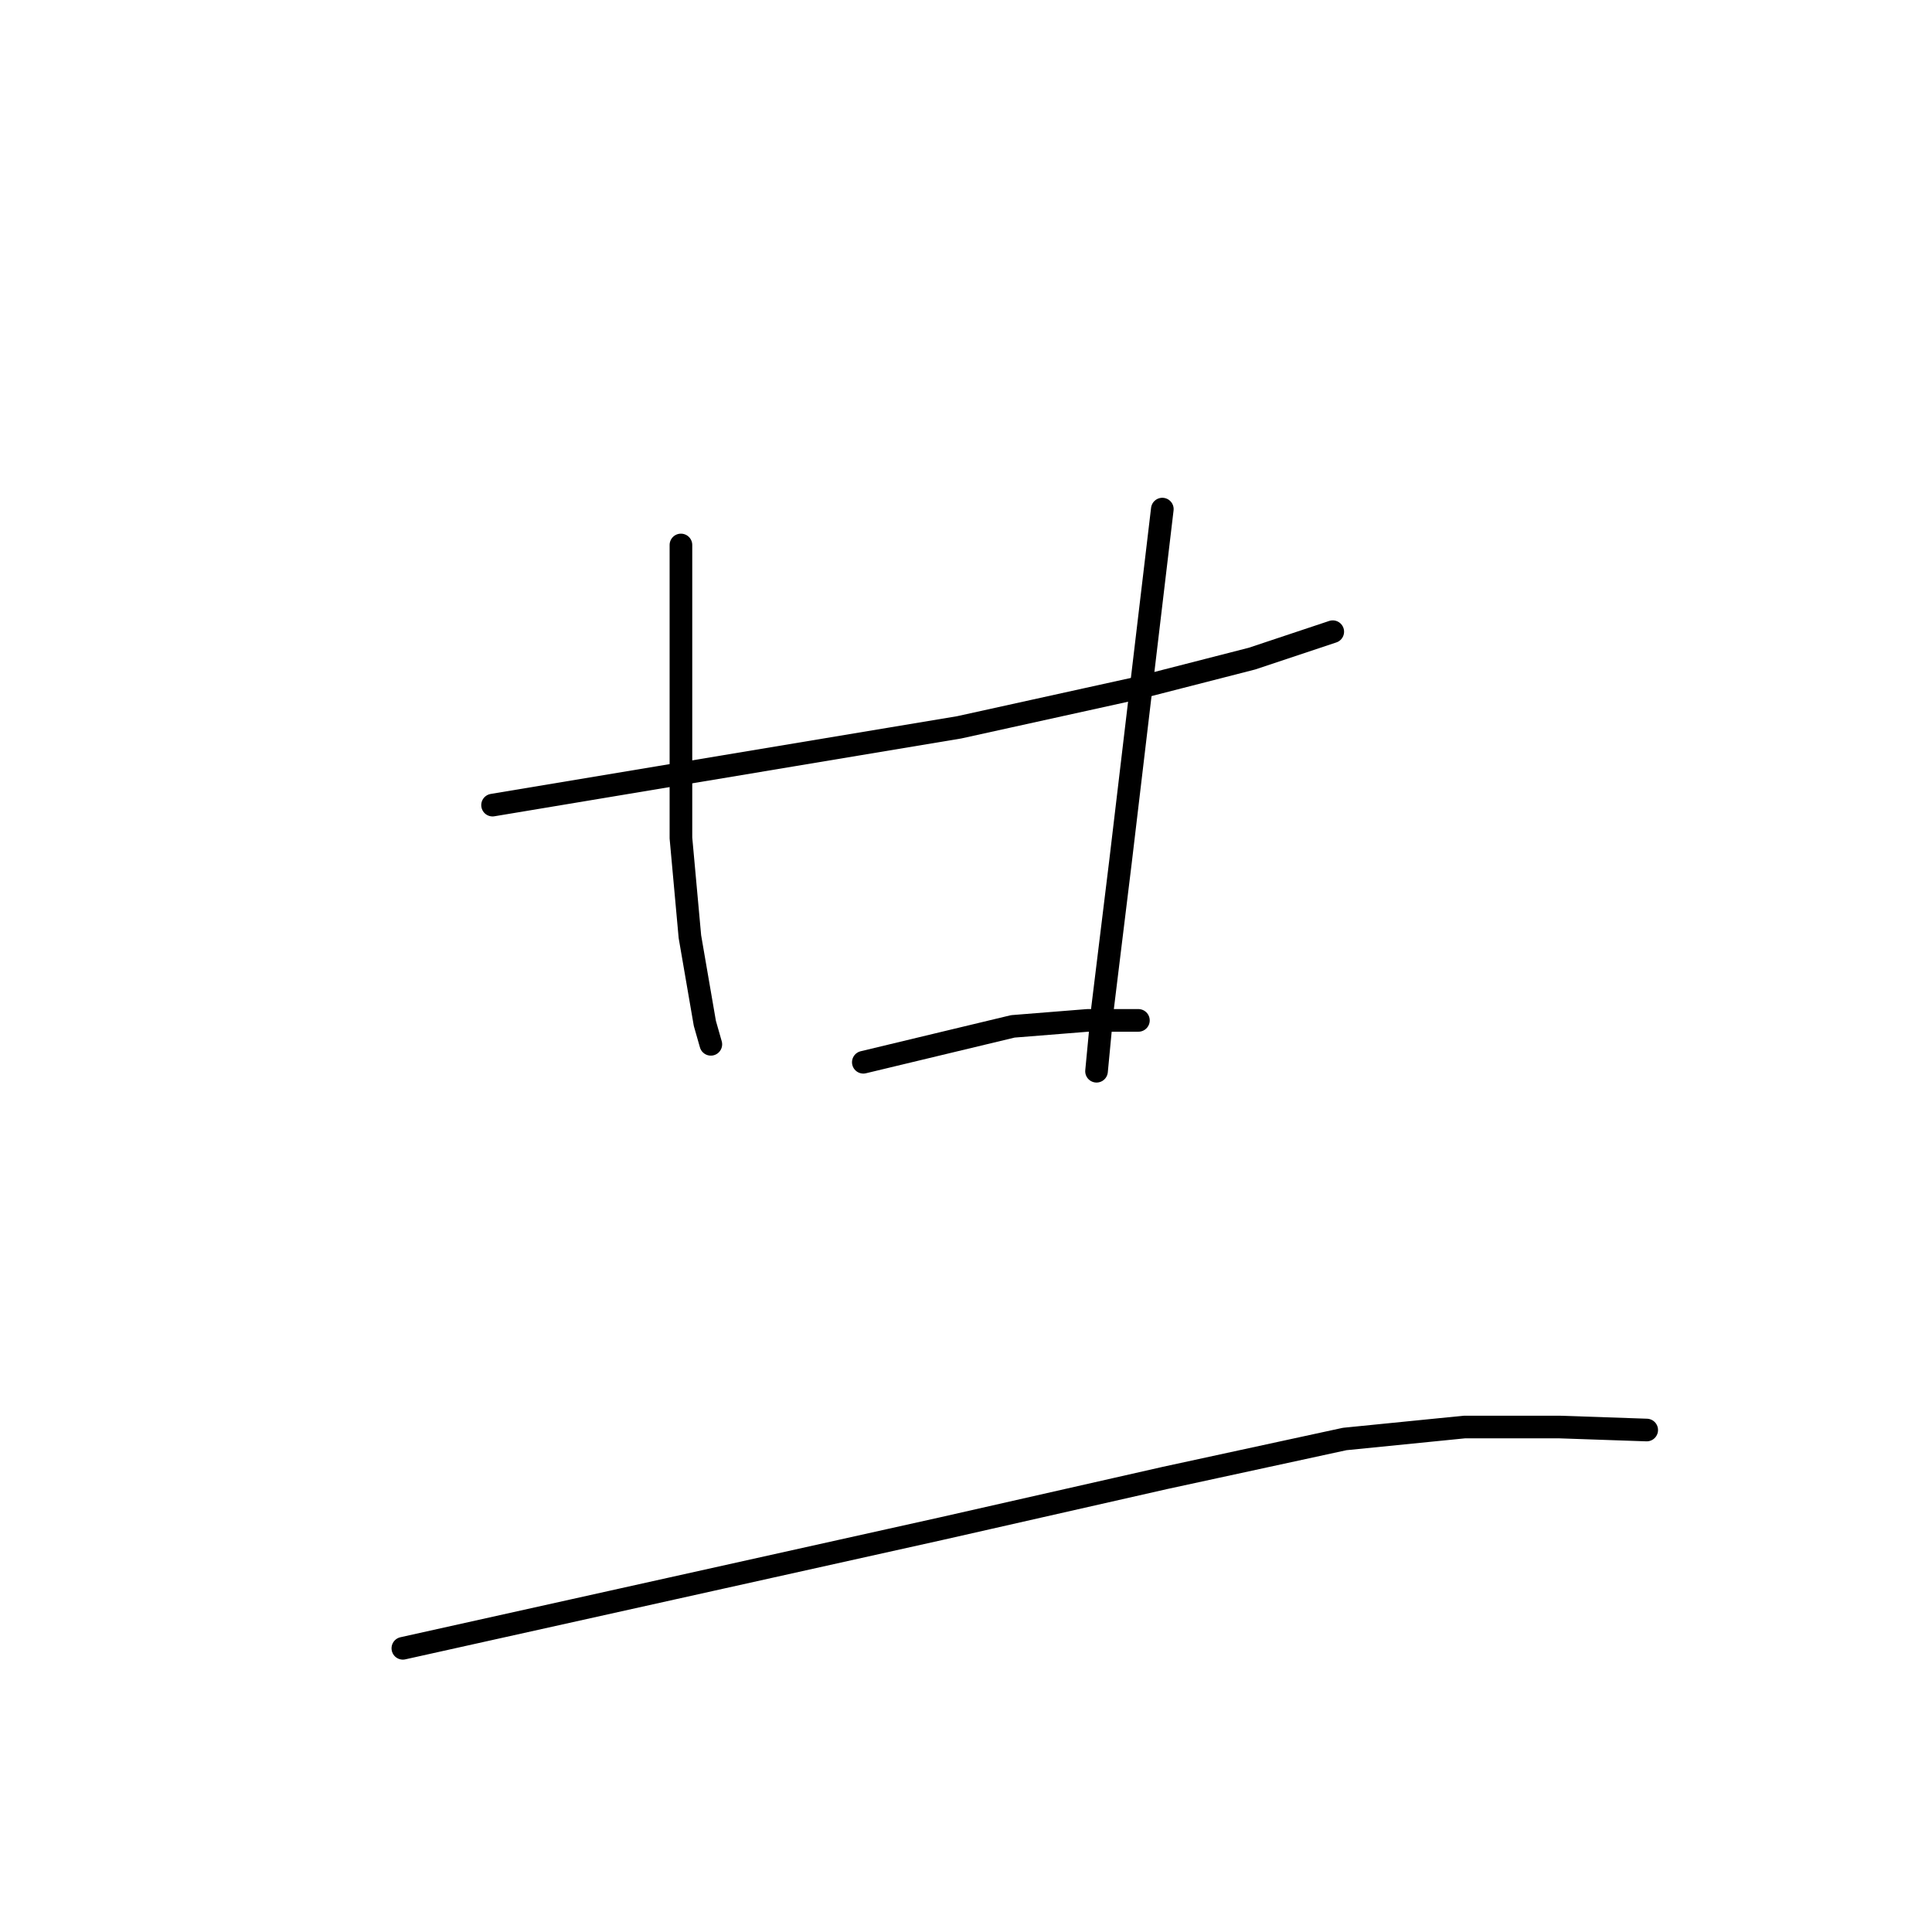 <?xml version="1.0" standalone="no"?>
    <svg width="256" height="256" xmlns="http://www.w3.org/2000/svg" version="1.1">
    <polyline stroke="black" stroke-width="3" stroke-linecap="round" fill="transparent" stroke-linejoin="round" points="65.267 106.682 96.17 101.532 127.073 96.381 150.448 91.231 165.899 87.269 176.597 83.703 176.597 83.703 " />
        <polyline stroke="black" stroke-width="3" stroke-linecap="round" fill="transparent" stroke-linejoin="round" points="90.227 72.213 90.227 91.627 90.227 111.04 91.416 124.114 93.397 135.604 94.189 138.377 94.189 138.377 " />
        <polyline stroke="black" stroke-width="3" stroke-linecap="round" fill="transparent" stroke-linejoin="round" points="154.014 67.459 151.24 90.834 148.467 114.21 146.09 133.623 145.297 141.943 145.297 141.943 " />
        <polyline stroke="black" stroke-width="3" stroke-linecap="round" fill="transparent" stroke-linejoin="round" points="114.395 140.754 124.299 138.377 134.204 136 144.109 135.208 150.844 135.208 150.844 135.208 " />
        <polyline stroke="black" stroke-width="3" stroke-linecap="round" fill="transparent" stroke-linejoin="round" points="53.381 218.408 89.038 210.484 124.696 202.56 154.41 195.825 178.181 190.674 194.029 189.09 206.707 189.09 218.197 189.486 218.197 189.486 " />
        </svg>